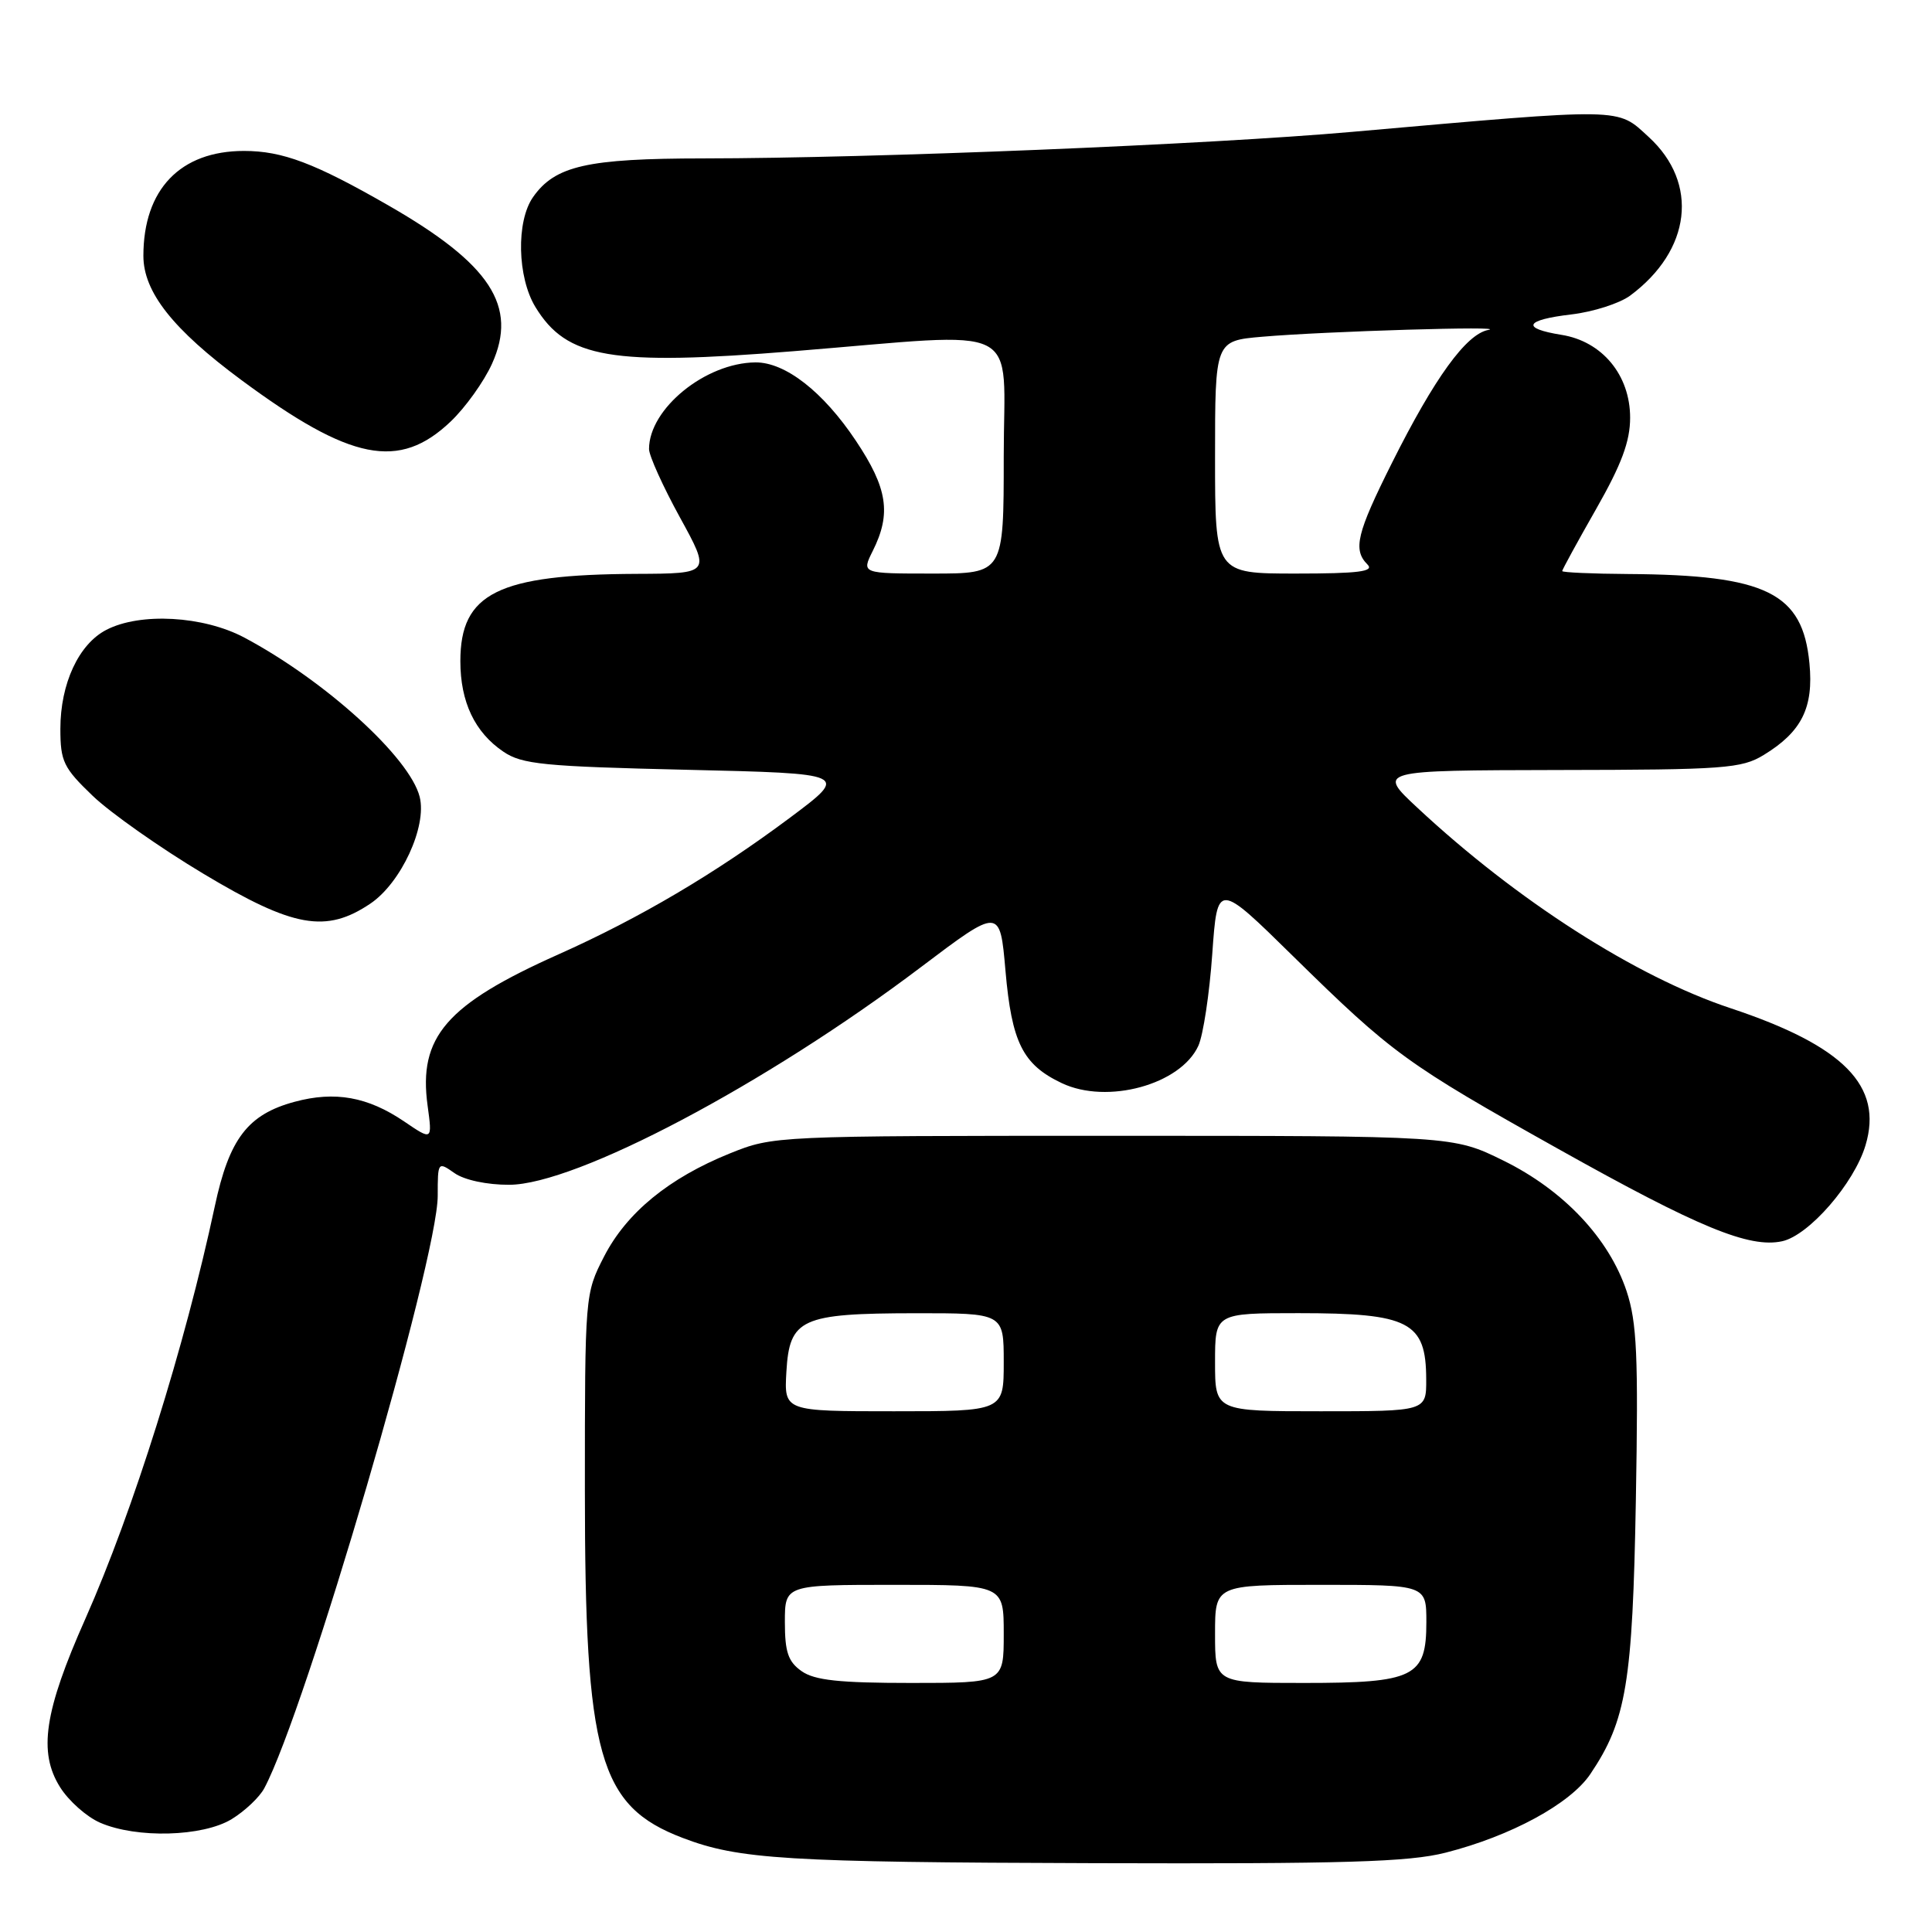 <?xml version="1.0" encoding="UTF-8" standalone="no"?>
<!DOCTYPE svg PUBLIC "-//W3C//DTD SVG 1.1//EN" "http://www.w3.org/Graphics/SVG/1.1/DTD/svg11.dtd" >
<svg xmlns="http://www.w3.org/2000/svg" xmlns:xlink="http://www.w3.org/1999/xlink" version="1.1" viewBox="0 0 256 256">
 <g >
 <path fill="currentColor"
d=" M 191.54 245.49 C 200.20 243.29 208.08 239.01 210.73 235.07 C 215.50 227.99 216.33 223.02 216.76 198.75 C 217.10 179.61 216.90 175.23 215.53 171.08 C 213.20 164.09 207.19 157.71 199.22 153.79 C 192.54 150.50 192.54 150.50 147.52 150.50 C 102.67 150.50 102.48 150.51 96.72 152.83 C 88.63 156.10 83.04 160.68 80.05 166.48 C 77.51 171.43 77.50 171.53 77.50 197.47 C 77.50 232.71 79.35 239.30 90.45 243.53 C 97.91 246.38 104.12 246.76 145.04 246.88 C 178.25 246.98 186.66 246.73 191.54 245.49 Z  M 30.69 241.05 C 32.44 239.98 34.39 238.14 35.02 236.95 C 40.49 226.74 58.00 166.92 58.00 158.45 C 58.00 153.93 58.02 153.90 60.22 155.44 C 61.52 156.36 64.53 157.00 67.47 156.99 C 76.32 156.97 101.48 143.68 122.00 128.17 C 132.50 120.24 132.50 120.24 133.23 128.62 C 134.06 138.14 135.52 141.07 140.69 143.52 C 146.71 146.38 156.44 143.72 158.79 138.57 C 159.43 137.15 160.26 131.68 160.63 126.42 C 161.31 116.84 161.31 116.84 171.40 126.76 C 184.51 139.63 186.34 140.96 206.50 152.25 C 225.07 162.65 231.80 165.42 236.15 164.47 C 239.70 163.69 245.68 156.81 247.19 151.76 C 249.55 143.89 244.32 138.58 229.30 133.59 C 216.79 129.44 200.98 119.32 187.79 107.01 C 182.50 102.08 182.50 102.08 206.50 102.03 C 228.49 102.00 230.77 101.83 233.70 100.04 C 238.73 96.97 240.33 93.78 239.76 87.89 C 238.87 78.55 234.07 76.18 215.75 76.06 C 210.94 76.03 207.00 75.85 207.00 75.67 C 207.00 75.49 209.02 71.79 211.50 67.44 C 214.86 61.54 216.00 58.49 216.00 55.35 C 216.00 49.70 212.30 45.23 206.91 44.37 C 201.49 43.50 202.03 42.39 208.24 41.66 C 211.12 41.32 214.60 40.20 215.99 39.18 C 224.10 33.17 225.15 24.27 218.46 18.15 C 214.20 14.24 215.53 14.27 179.19 17.47 C 160.22 19.15 115.68 20.97 93.22 20.99 C 77.78 21.00 73.54 21.97 70.63 26.12 C 68.38 29.33 68.54 36.74 70.95 40.69 C 75.10 47.49 80.97 48.49 105.23 46.53 C 136.17 44.03 133.00 42.44 133.00 60.50 C 133.00 76.00 133.00 76.00 123.58 76.00 C 114.15 76.00 114.15 76.00 115.64 73.01 C 118.13 68.04 117.61 64.69 113.40 58.39 C 109.07 51.90 104.05 47.99 100.10 48.02 C 93.47 48.08 86.00 54.16 86.00 59.50 C 86.00 60.38 87.84 64.45 90.09 68.55 C 94.18 76.00 94.18 76.00 84.34 76.04 C 65.97 76.12 61.00 78.59 61.00 87.61 C 61.00 93.01 62.91 97.04 66.70 99.60 C 69.17 101.28 72.04 101.56 91.00 102.00 C 112.50 102.50 112.50 102.50 104.69 108.34 C 94.75 115.76 84.77 121.65 74.00 126.46 C 59.13 133.10 55.41 137.40 56.66 146.51 C 57.29 151.14 57.29 151.14 53.54 148.59 C 48.73 145.33 44.39 144.55 39.05 145.99 C 32.84 147.66 30.37 150.88 28.46 159.85 C 24.49 178.42 17.65 200.21 11.31 214.50 C 5.86 226.76 5.05 232.18 7.96 236.81 C 9.10 238.63 11.49 240.75 13.27 241.52 C 18.10 243.62 26.86 243.38 30.69 241.05 Z  M 49.08 119.73 C 53.14 116.99 56.60 109.51 55.61 105.59 C 54.30 100.37 43.08 90.18 32.37 84.48 C 26.95 81.60 18.58 81.13 14.09 83.46 C 10.43 85.35 8.00 90.59 8.00 96.57 C 8.00 100.89 8.41 101.74 12.29 105.46 C 14.65 107.72 21.26 112.37 26.96 115.78 C 38.87 122.92 43.20 123.69 49.08 119.73 Z  M 59.71 55.86 C 61.66 54.01 64.12 50.57 65.19 48.21 C 68.64 40.57 65.01 35.00 51.50 27.24 C 41.70 21.61 37.43 20.00 32.33 20.00 C 23.89 20.00 19.00 25.10 19.00 33.90 C 19.00 38.69 22.90 43.64 32.00 50.37 C 46.47 61.07 52.89 62.35 59.71 55.86 Z  M 106.22 221.44 C 104.44 220.19 104.00 218.92 104.00 214.94 C 104.00 210.00 104.00 210.00 118.50 210.00 C 133.00 210.00 133.00 210.00 133.00 216.50 C 133.00 223.00 133.00 223.00 120.72 223.00 C 111.23 223.00 107.94 222.65 106.22 221.44 Z  M 161.00 216.50 C 161.00 210.00 161.00 210.00 175.00 210.00 C 189.00 210.00 189.00 210.00 189.00 214.94 C 189.00 222.22 187.43 223.00 172.78 223.00 C 161.00 223.00 161.00 223.00 161.00 216.50 Z  M 104.20 181.77 C 104.61 174.73 106.13 174.03 121.25 174.01 C 133.00 174.00 133.00 174.00 133.00 180.50 C 133.00 187.00 133.00 187.00 118.45 187.00 C 103.90 187.00 103.90 187.00 104.20 181.77 Z  M 161.00 180.50 C 161.00 174.00 161.00 174.00 172.07 174.00 C 186.74 174.00 188.96 175.14 188.98 182.75 C 189.00 187.00 189.00 187.00 175.00 187.00 C 161.00 187.00 161.00 187.00 161.00 180.50 Z  M 161.00 60.58 C 161.00 45.16 161.00 45.16 167.25 44.62 C 175.54 43.90 200.13 43.16 197.20 43.72 C 194.28 44.27 190.08 50.07 184.44 61.34 C 179.77 70.67 179.24 72.84 181.20 74.80 C 182.13 75.73 180.02 76.00 171.70 76.00 C 161.00 76.00 161.00 76.00 161.00 60.58 Z "/>
</g>
</svg>
